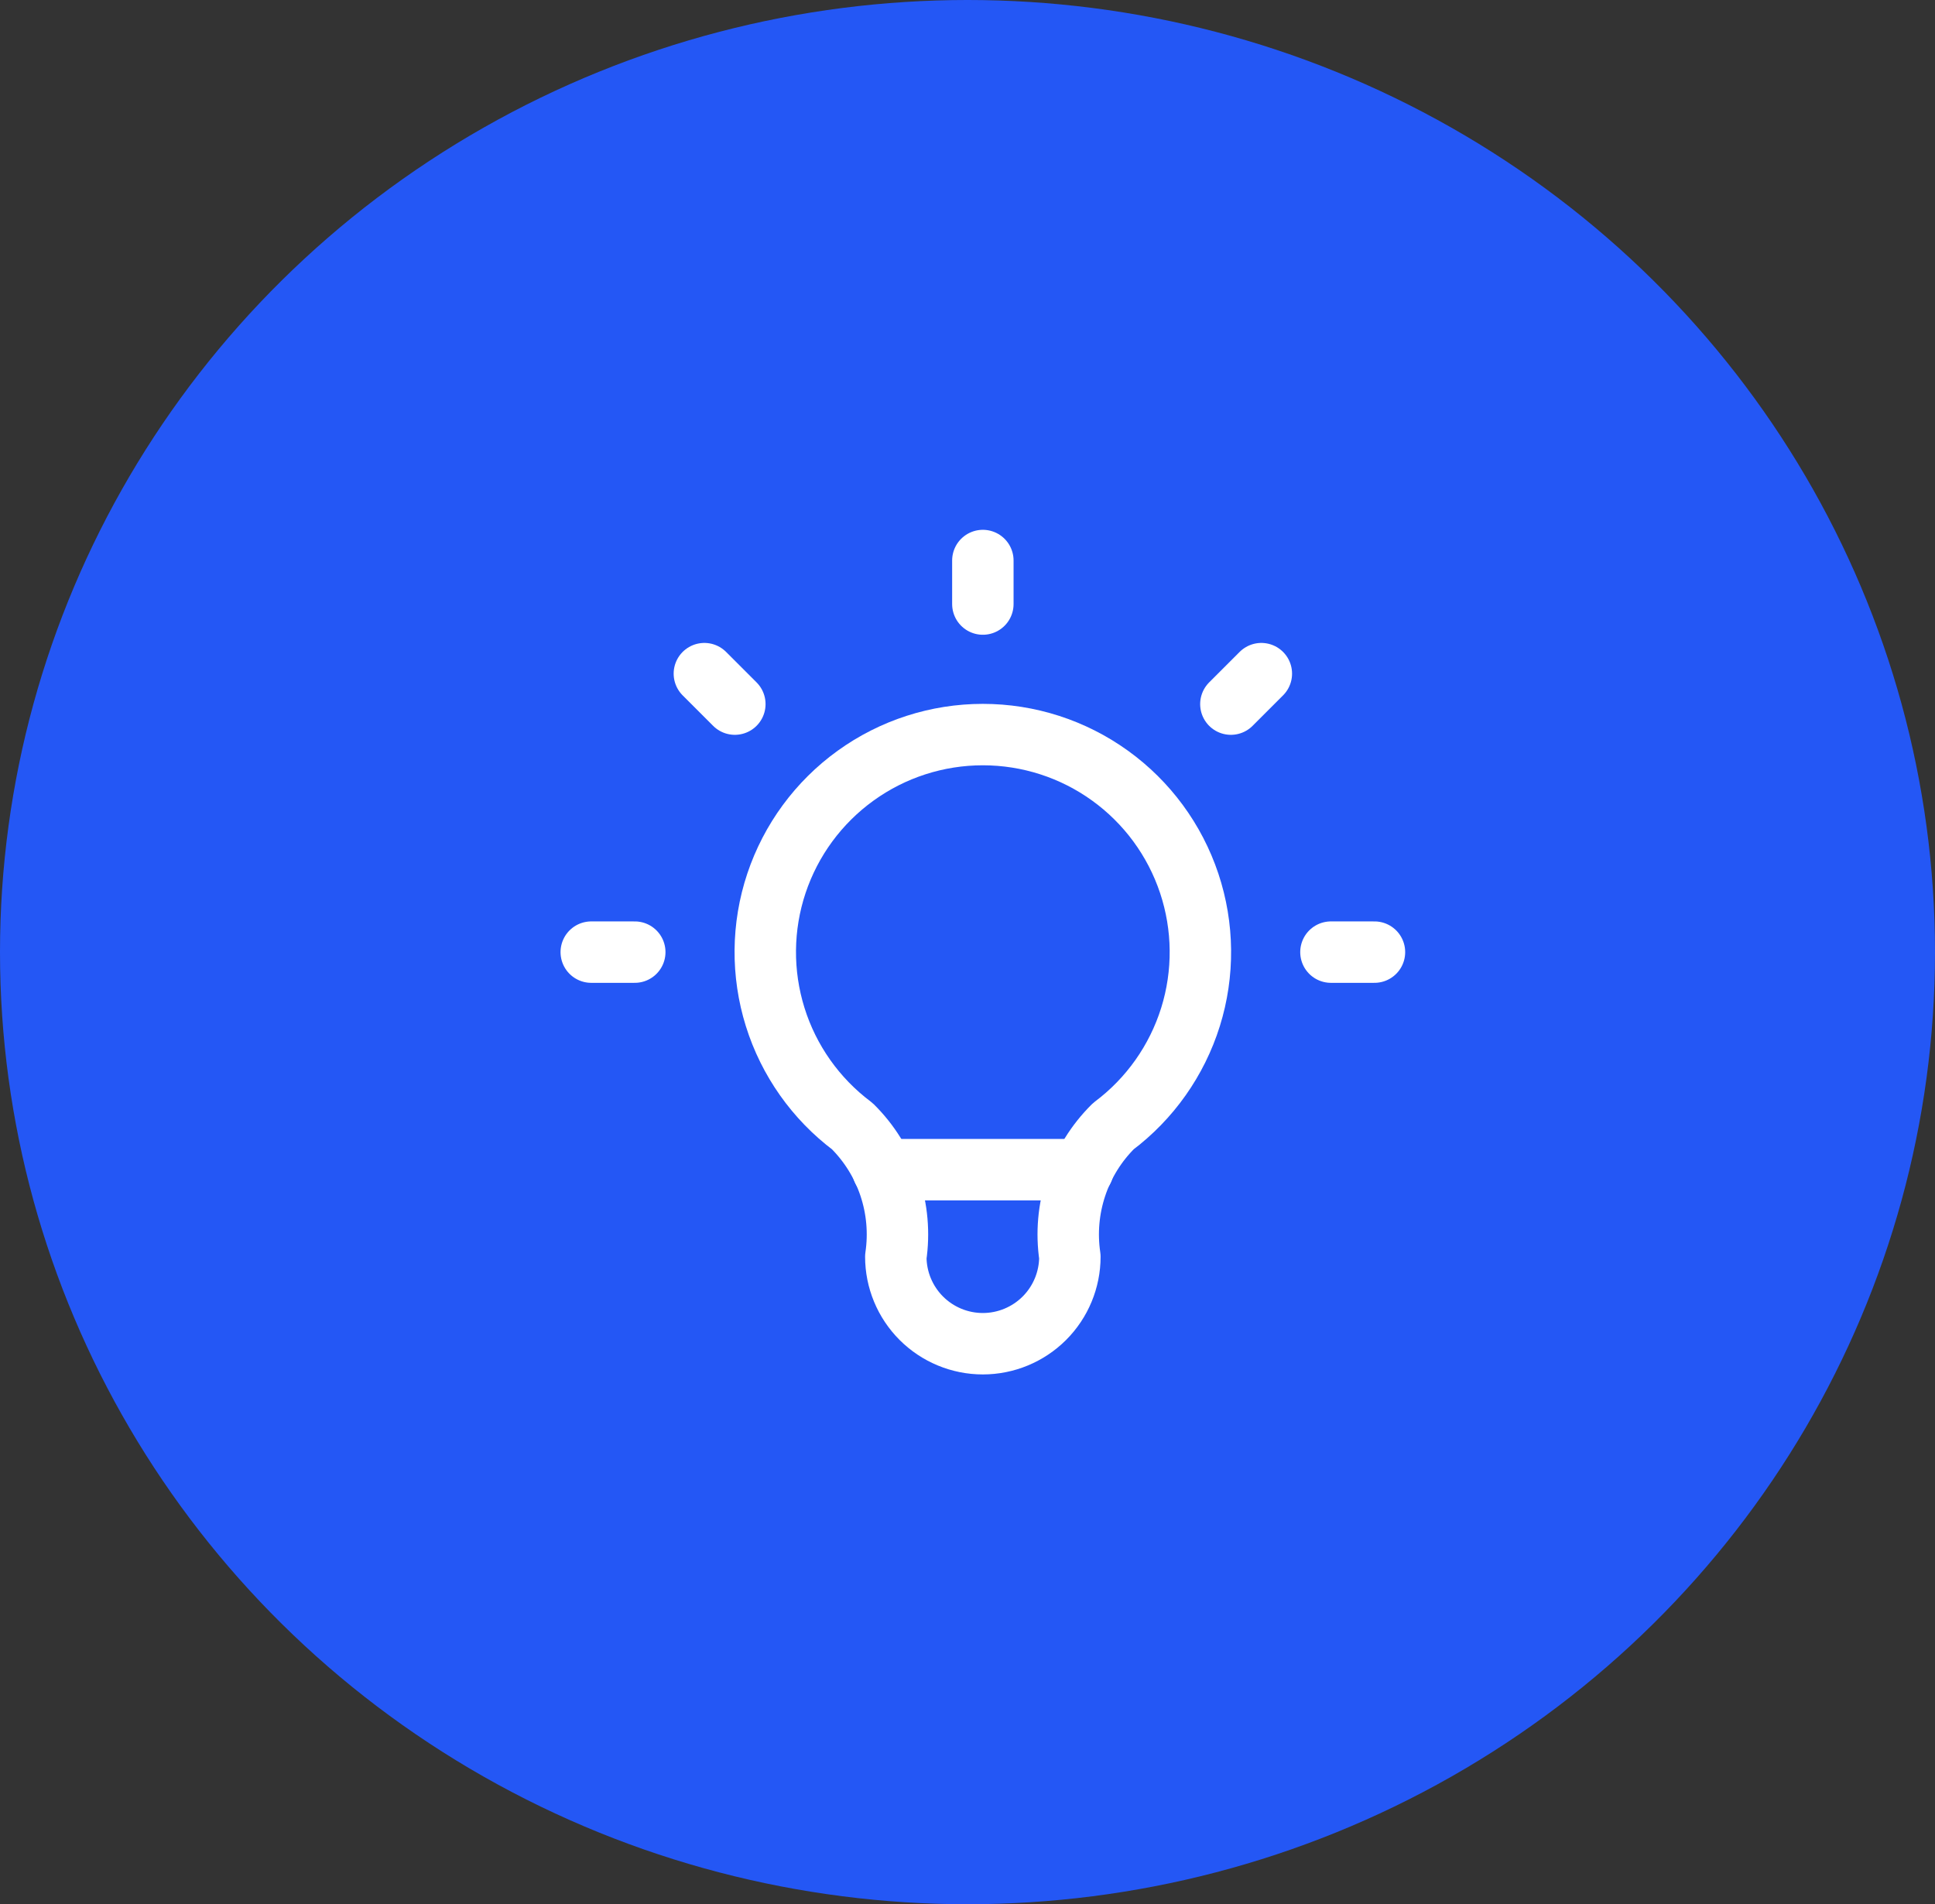 <svg width="63" height="62" viewBox="0 0 63 62" fill="none" xmlns="http://www.w3.org/2000/svg">
<rect x="0" y="0" width="63" height="62" fill="#333333" stroke="none"/>
<ellipse cx="31.5" cy="31" rx="31.5" ry="31" fill="#2457F5"/>
<path d="M19.25 31H20.667M32 18.25V19.667M43.333 31H44.75M22.933 21.933L23.925 22.925M41.067 21.933L40.075 22.925" stroke="white" stroke-width="2" stroke-linecap="round" stroke-linejoin="round"/>
<path d="M27.749 36.667C26.56 35.775 25.681 34.531 25.238 33.112C24.795 31.693 24.809 30.17 25.279 28.76C25.75 27.35 26.652 26.123 27.858 25.254C29.064 24.384 30.513 23.917 31.999 23.917C33.486 23.917 34.935 24.384 36.141 25.254C37.347 26.123 38.249 27.35 38.719 28.76C39.189 30.17 39.204 31.693 38.761 33.112C38.317 34.531 37.439 35.775 36.249 36.667C35.696 37.214 35.28 37.884 35.034 38.623C34.788 39.361 34.719 40.147 34.833 40.917C34.833 41.668 34.534 42.389 34.003 42.92C33.471 43.451 32.751 43.75 31.999 43.75C31.248 43.75 30.527 43.451 29.996 42.92C29.465 42.389 29.166 41.668 29.166 40.917C29.28 40.147 29.211 39.361 28.965 38.623C28.719 37.884 28.302 37.214 27.749 36.667Z" stroke="white" stroke-width="2" stroke-linecap="round" stroke-linejoin="round"/>
<path d="M28.742 38.083H35.259" stroke="white" stroke-width="2" stroke-linecap="round" stroke-linejoin="round"/>
</svg>
